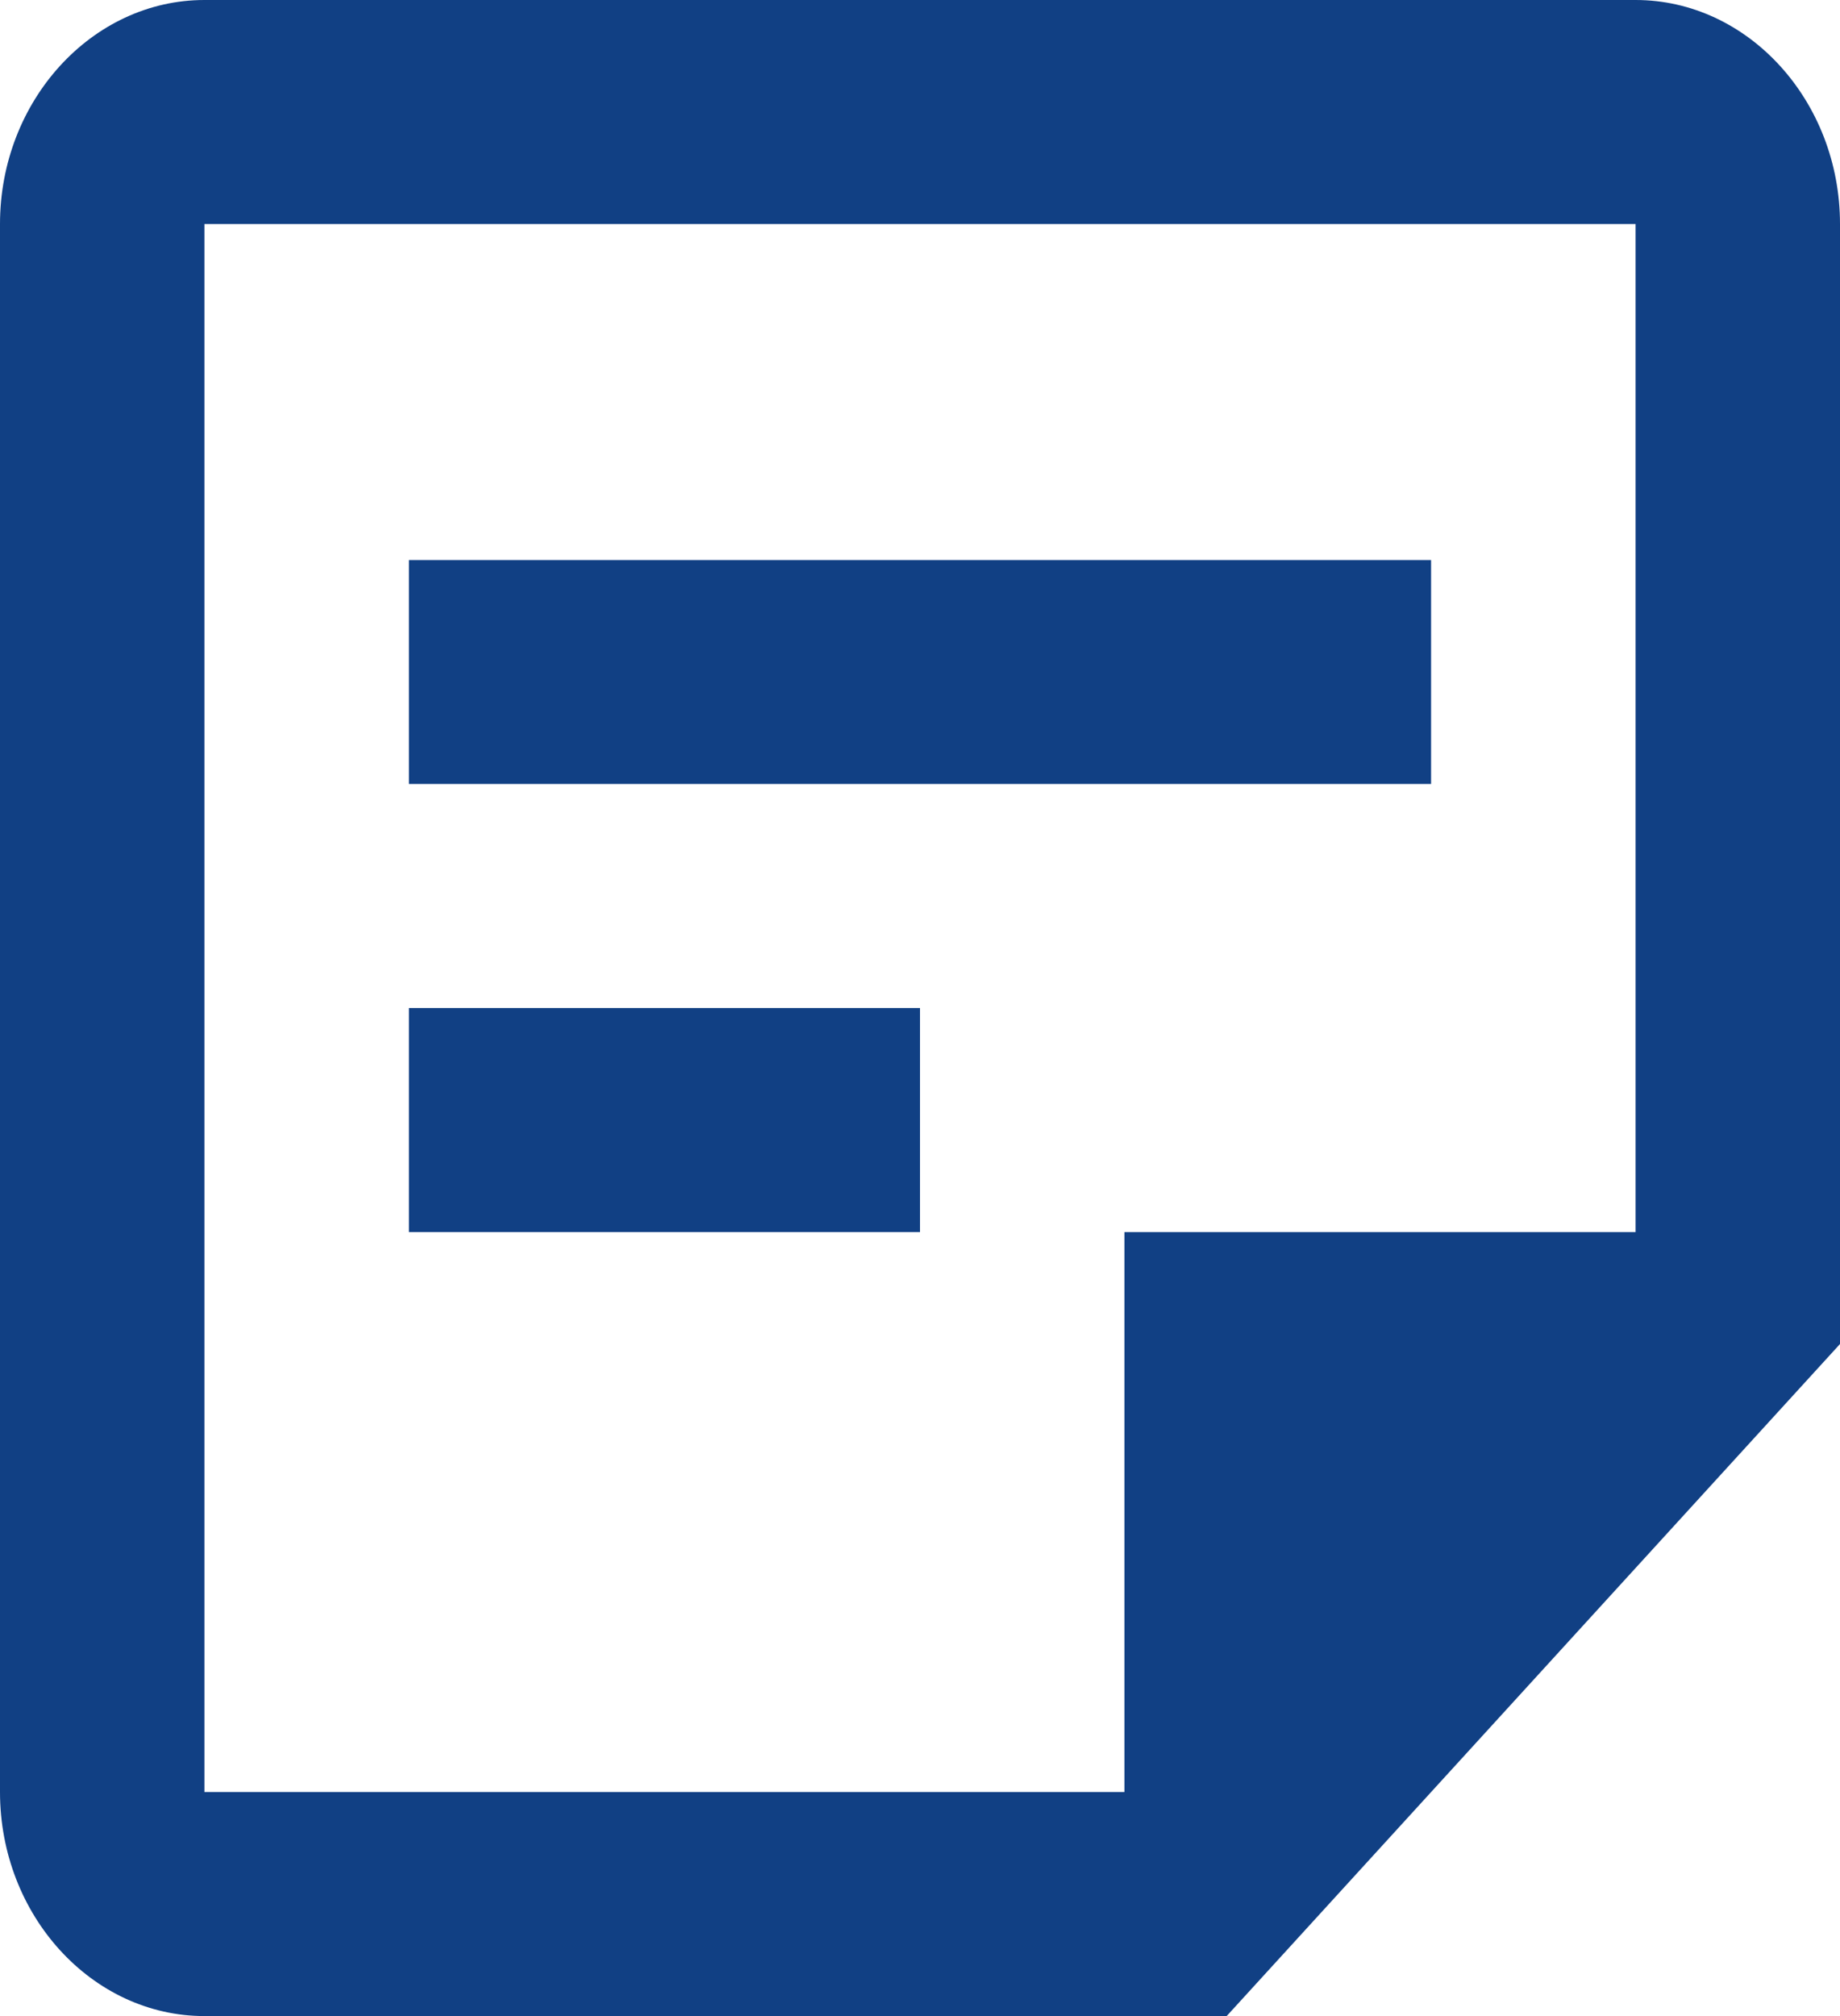 <svg width="21" height="23" viewBox="0 0 21 23" fill="none" xmlns="http://www.w3.org/2000/svg">
<path d="M18.667 2.556V14.056H12.833V20.444H2.333V2.556H18.667ZM18.667 0H2.333C1.05 0 0 1.15 0 2.556V20.444C0 21.85 1.05 23 2.333 23H14L21 15.333V2.556C21 1.15 19.95 0 18.667 0ZM10.5 14.056H4.667V11.5H10.5V14.056ZM16.333 8.944H4.667V6.389H16.333V8.944Z" fill="#114084"/>
</svg>
